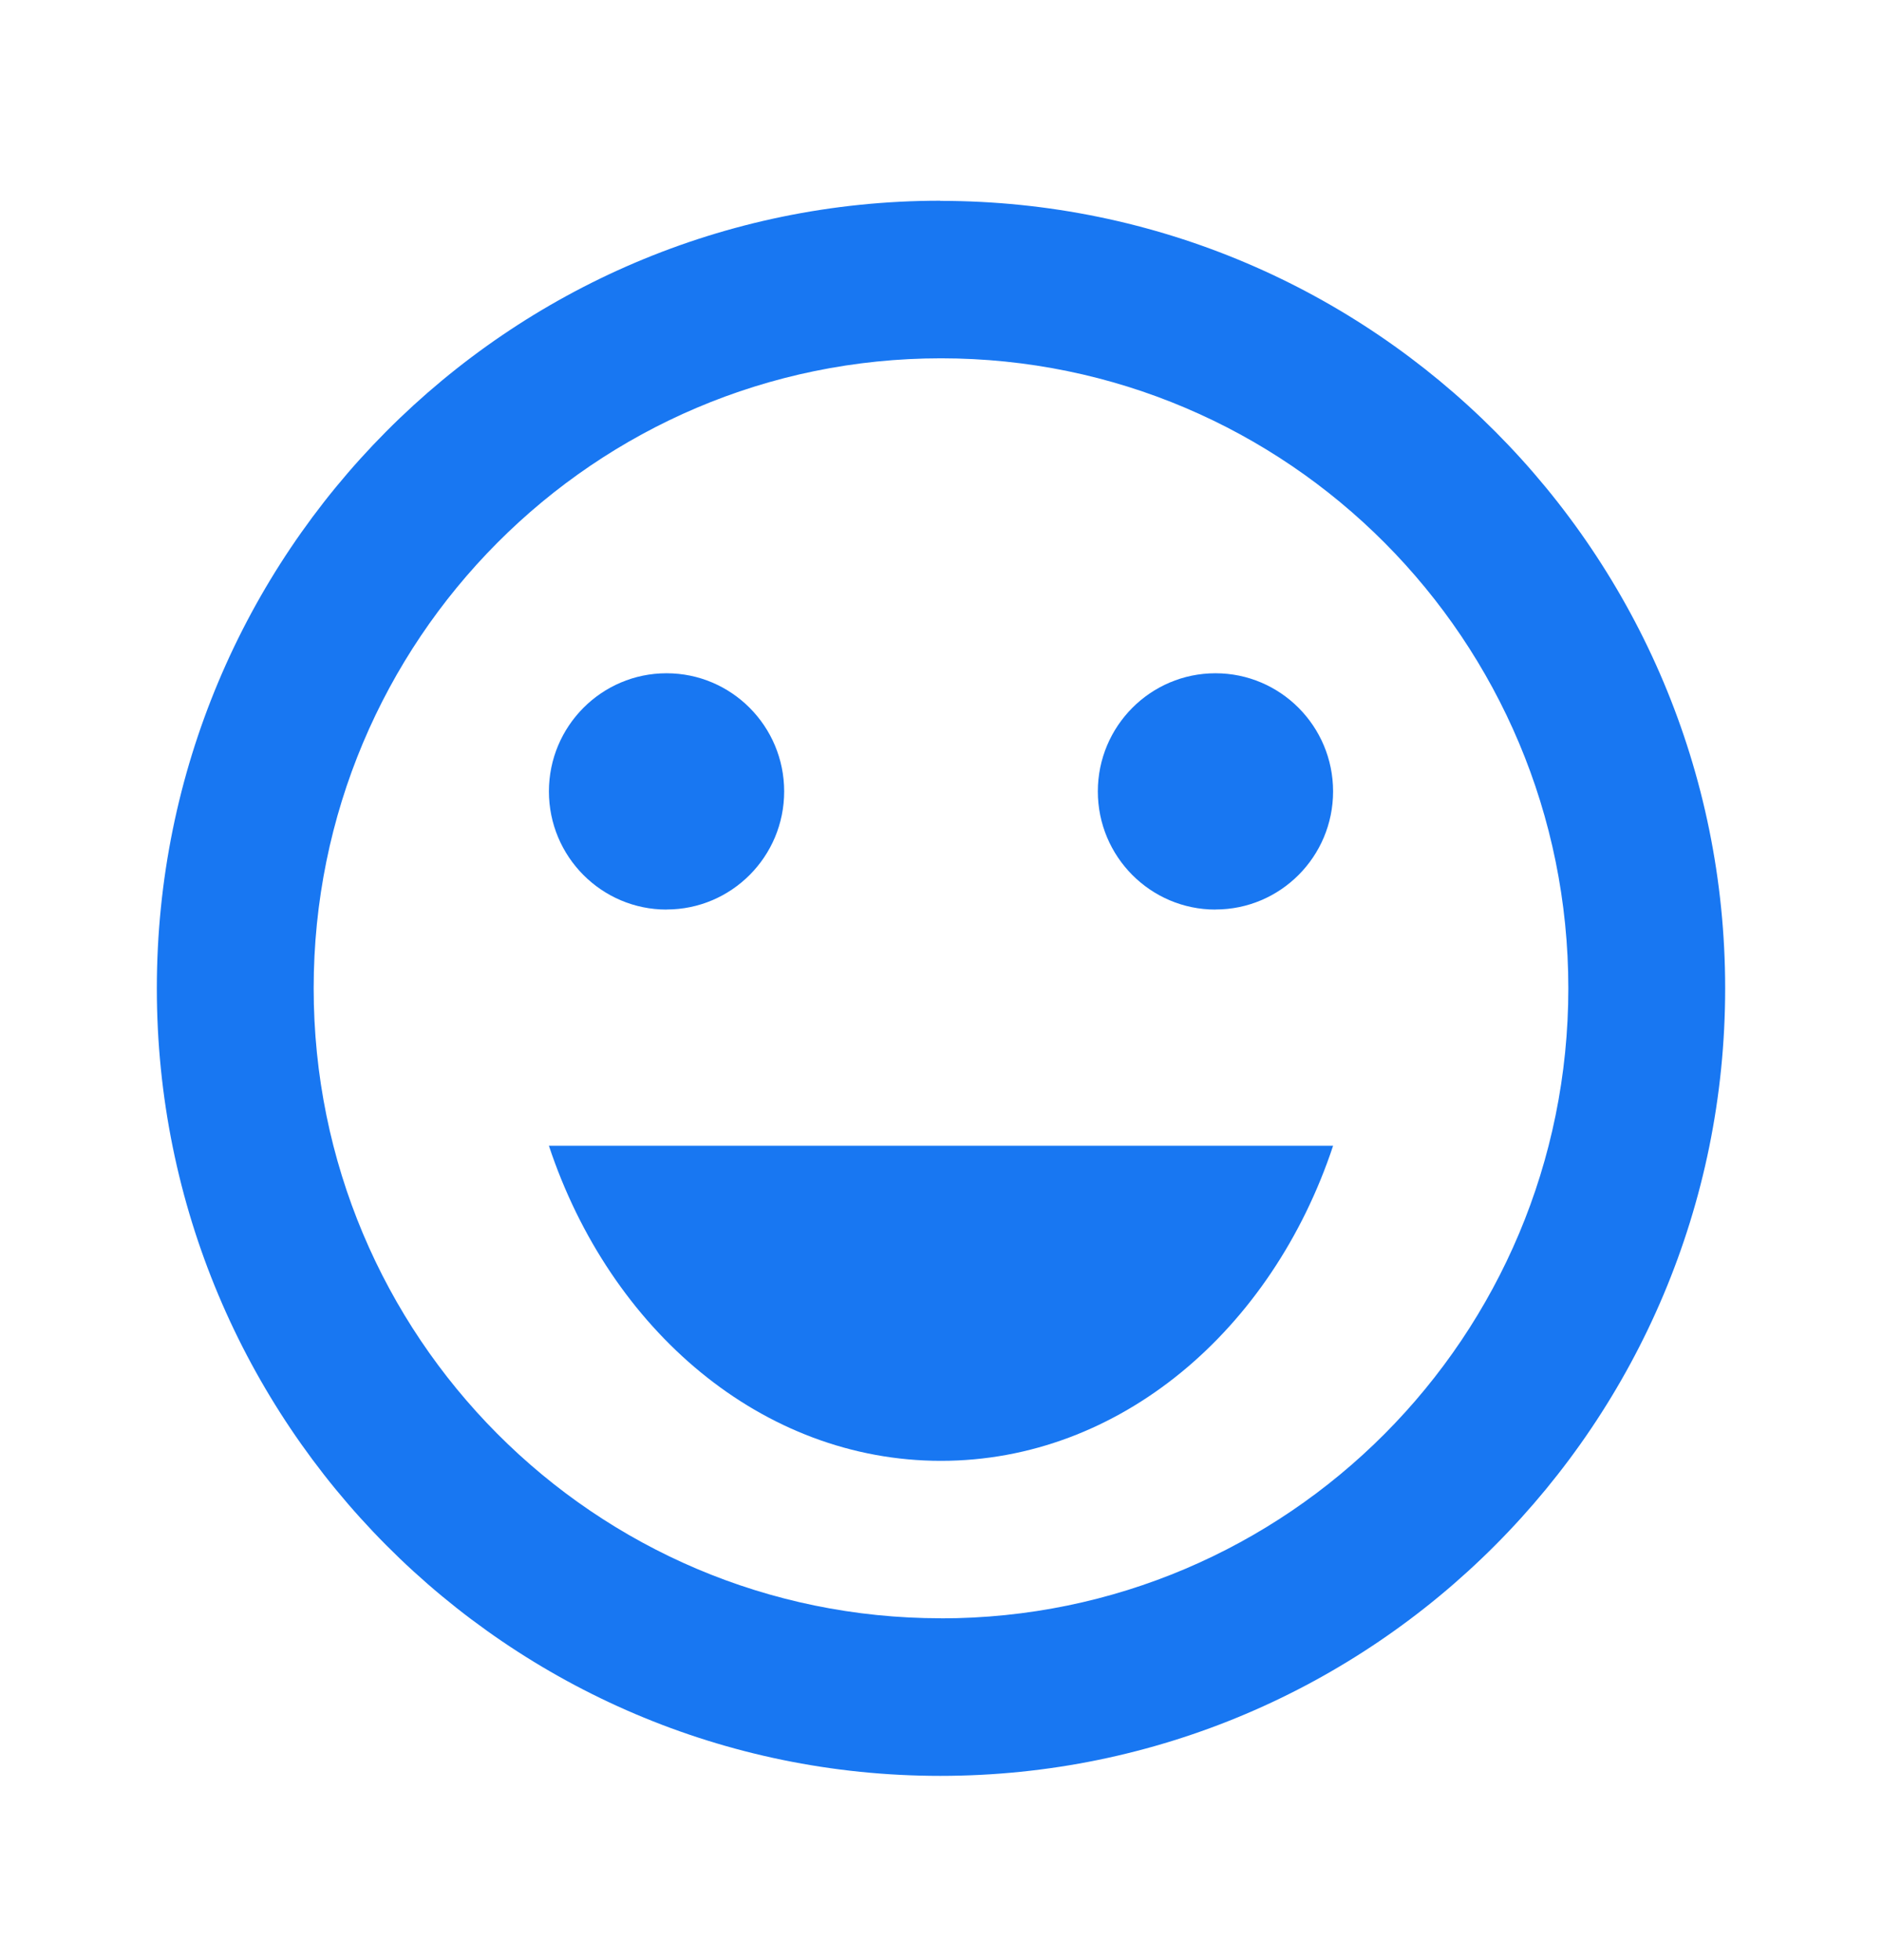 <svg width="24" height="25" viewBox="0 0 24 25" fill="none" xmlns="http://www.w3.org/2000/svg">
    <path d="M15.5 11.6c.828 0 1.5-.674 1.5-1.506s-.672-1.507-1.5-1.507-1.5.675-1.5 1.507c0 .832.672 1.507 1.5 1.507zM8.5 11.6c.828 0 1.5-.674 1.5-1.506s-.672-1.507-1.5-1.507S7 9.262 7 10.094c0 .832.672 1.507 1.5 1.507zM12 18.632c2.28 0 4.22-1.668 5-4.018H7c.78 2.35 2.72 4.018 5 4.018z" fill="#1877F2"/>
    <path d="M11.99 2.56C6.47 2.56 2 7.06 2 12.606S6.47 22.65 11.99 22.65c5.53 0 10.01-4.5 10.01-10.044 0-5.544-4.48-10.044-10.01-10.044zM12 20.64c-4.42 0-8-3.595-8-8.035 0-4.44 3.58-8.035 8-8.035s8 3.596 8 8.035c0 4.44-3.58 8.036-8 8.036z" fill="#1877F2"/>
</svg>
